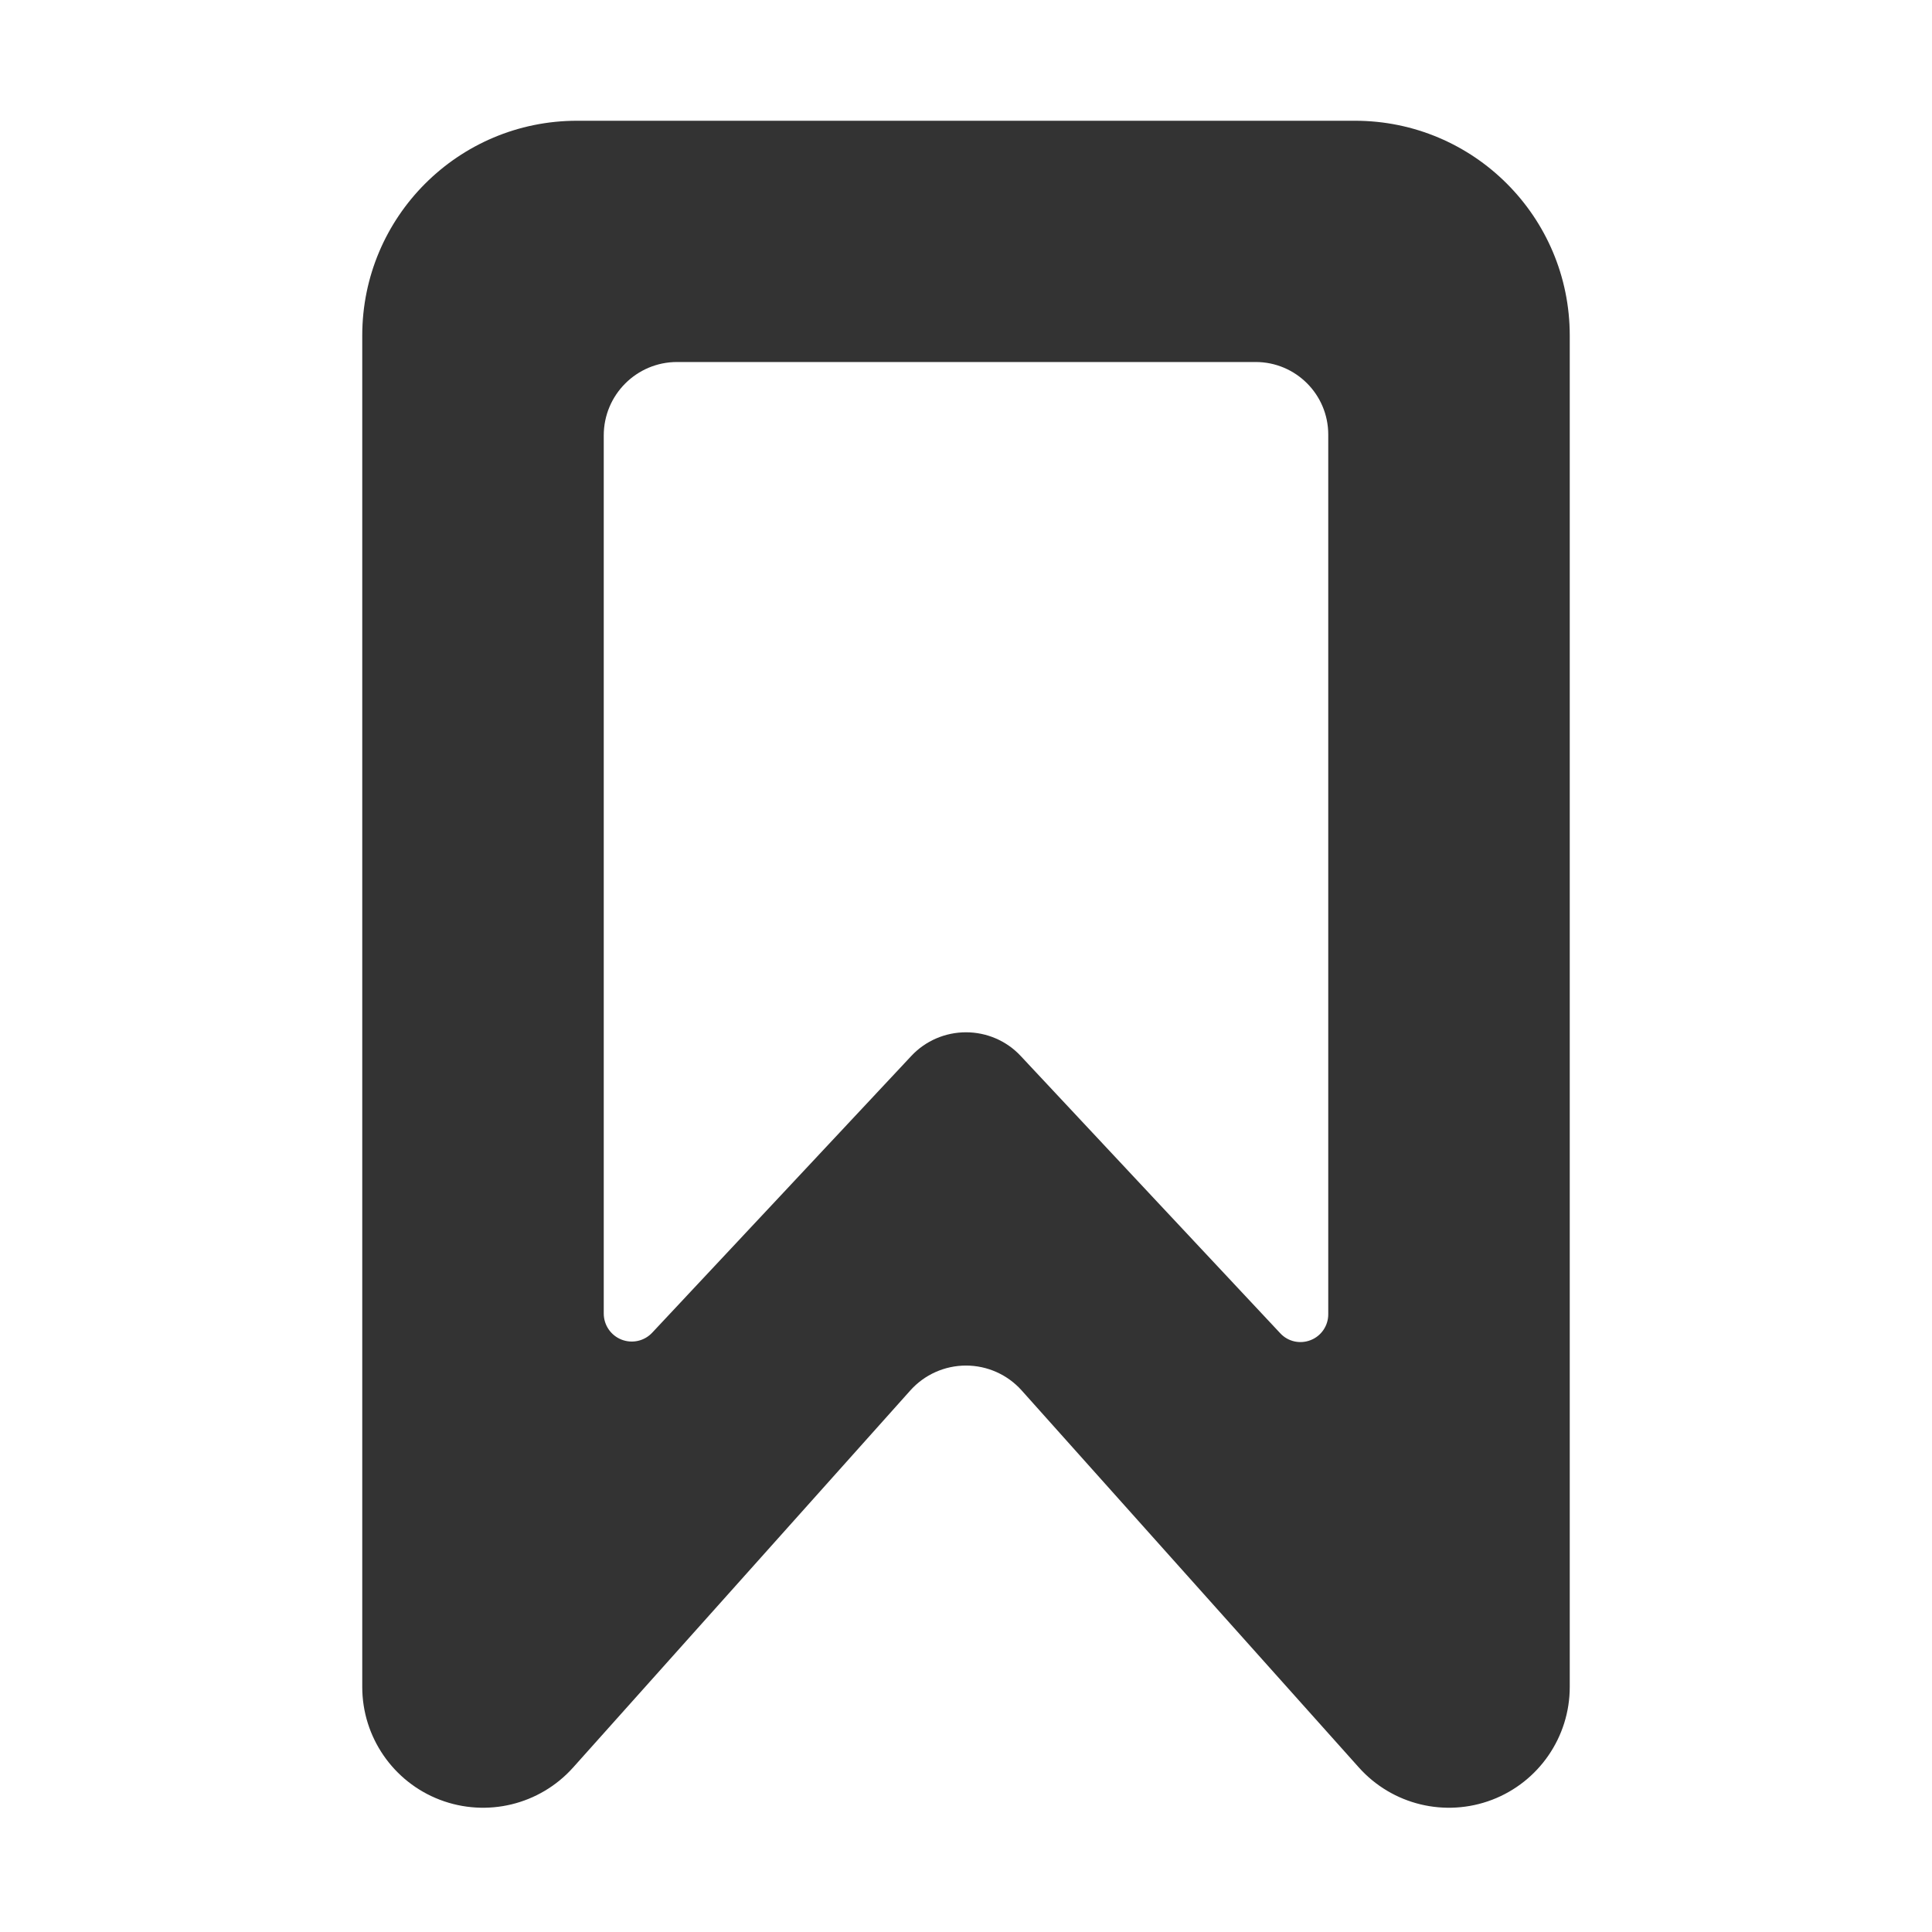 <svg width="16" height="16" viewBox="0 0 16 16" fill="none" xmlns="http://www.w3.org/2000/svg">
<path fill-rule="evenodd" clip-rule="evenodd" d="M13 2.779C13 1.796 12.204 1 11.221 1C9.404 1 6.596 1 4.779 1C3.796 1 3 1.796 3 2.779C3 5.52 3 10.793 3 13.971C3 14.385 3.256 14.757 3.643 14.905C4.031 15.053 4.469 14.947 4.746 14.638C5.739 13.527 6.908 12.221 7.539 11.515C7.656 11.384 7.824 11.309 8 11.309C8.176 11.309 8.344 11.384 8.461 11.515C9.092 12.221 10.261 13.527 11.254 14.638C11.531 14.947 11.969 15.053 12.357 14.905C12.744 14.757 13 14.385 13 13.971C13 10.793 13 5.52 13 2.779ZM11 3.599C11 3.267 10.731 2.998 10.399 2.998C9.251 2.998 6.76 2.998 5.607 2.998C5.272 2.998 5 3.27 5 3.606C5 5.172 5 9.333 5 10.878C5 10.973 5.058 11.059 5.147 11.094C5.236 11.129 5.337 11.106 5.402 11.036C5.96 10.441 6.965 9.367 7.548 8.744C7.665 8.619 7.829 8.549 8 8.549C8.171 8.549 8.335 8.619 8.452 8.744C9.036 9.369 10.046 10.447 10.603 11.042C10.667 11.111 10.767 11.133 10.855 11.098C10.942 11.064 11 10.979 11 10.885C11 9.344 11 5.163 11 3.599Z" fill="#333333"/>
</svg>
